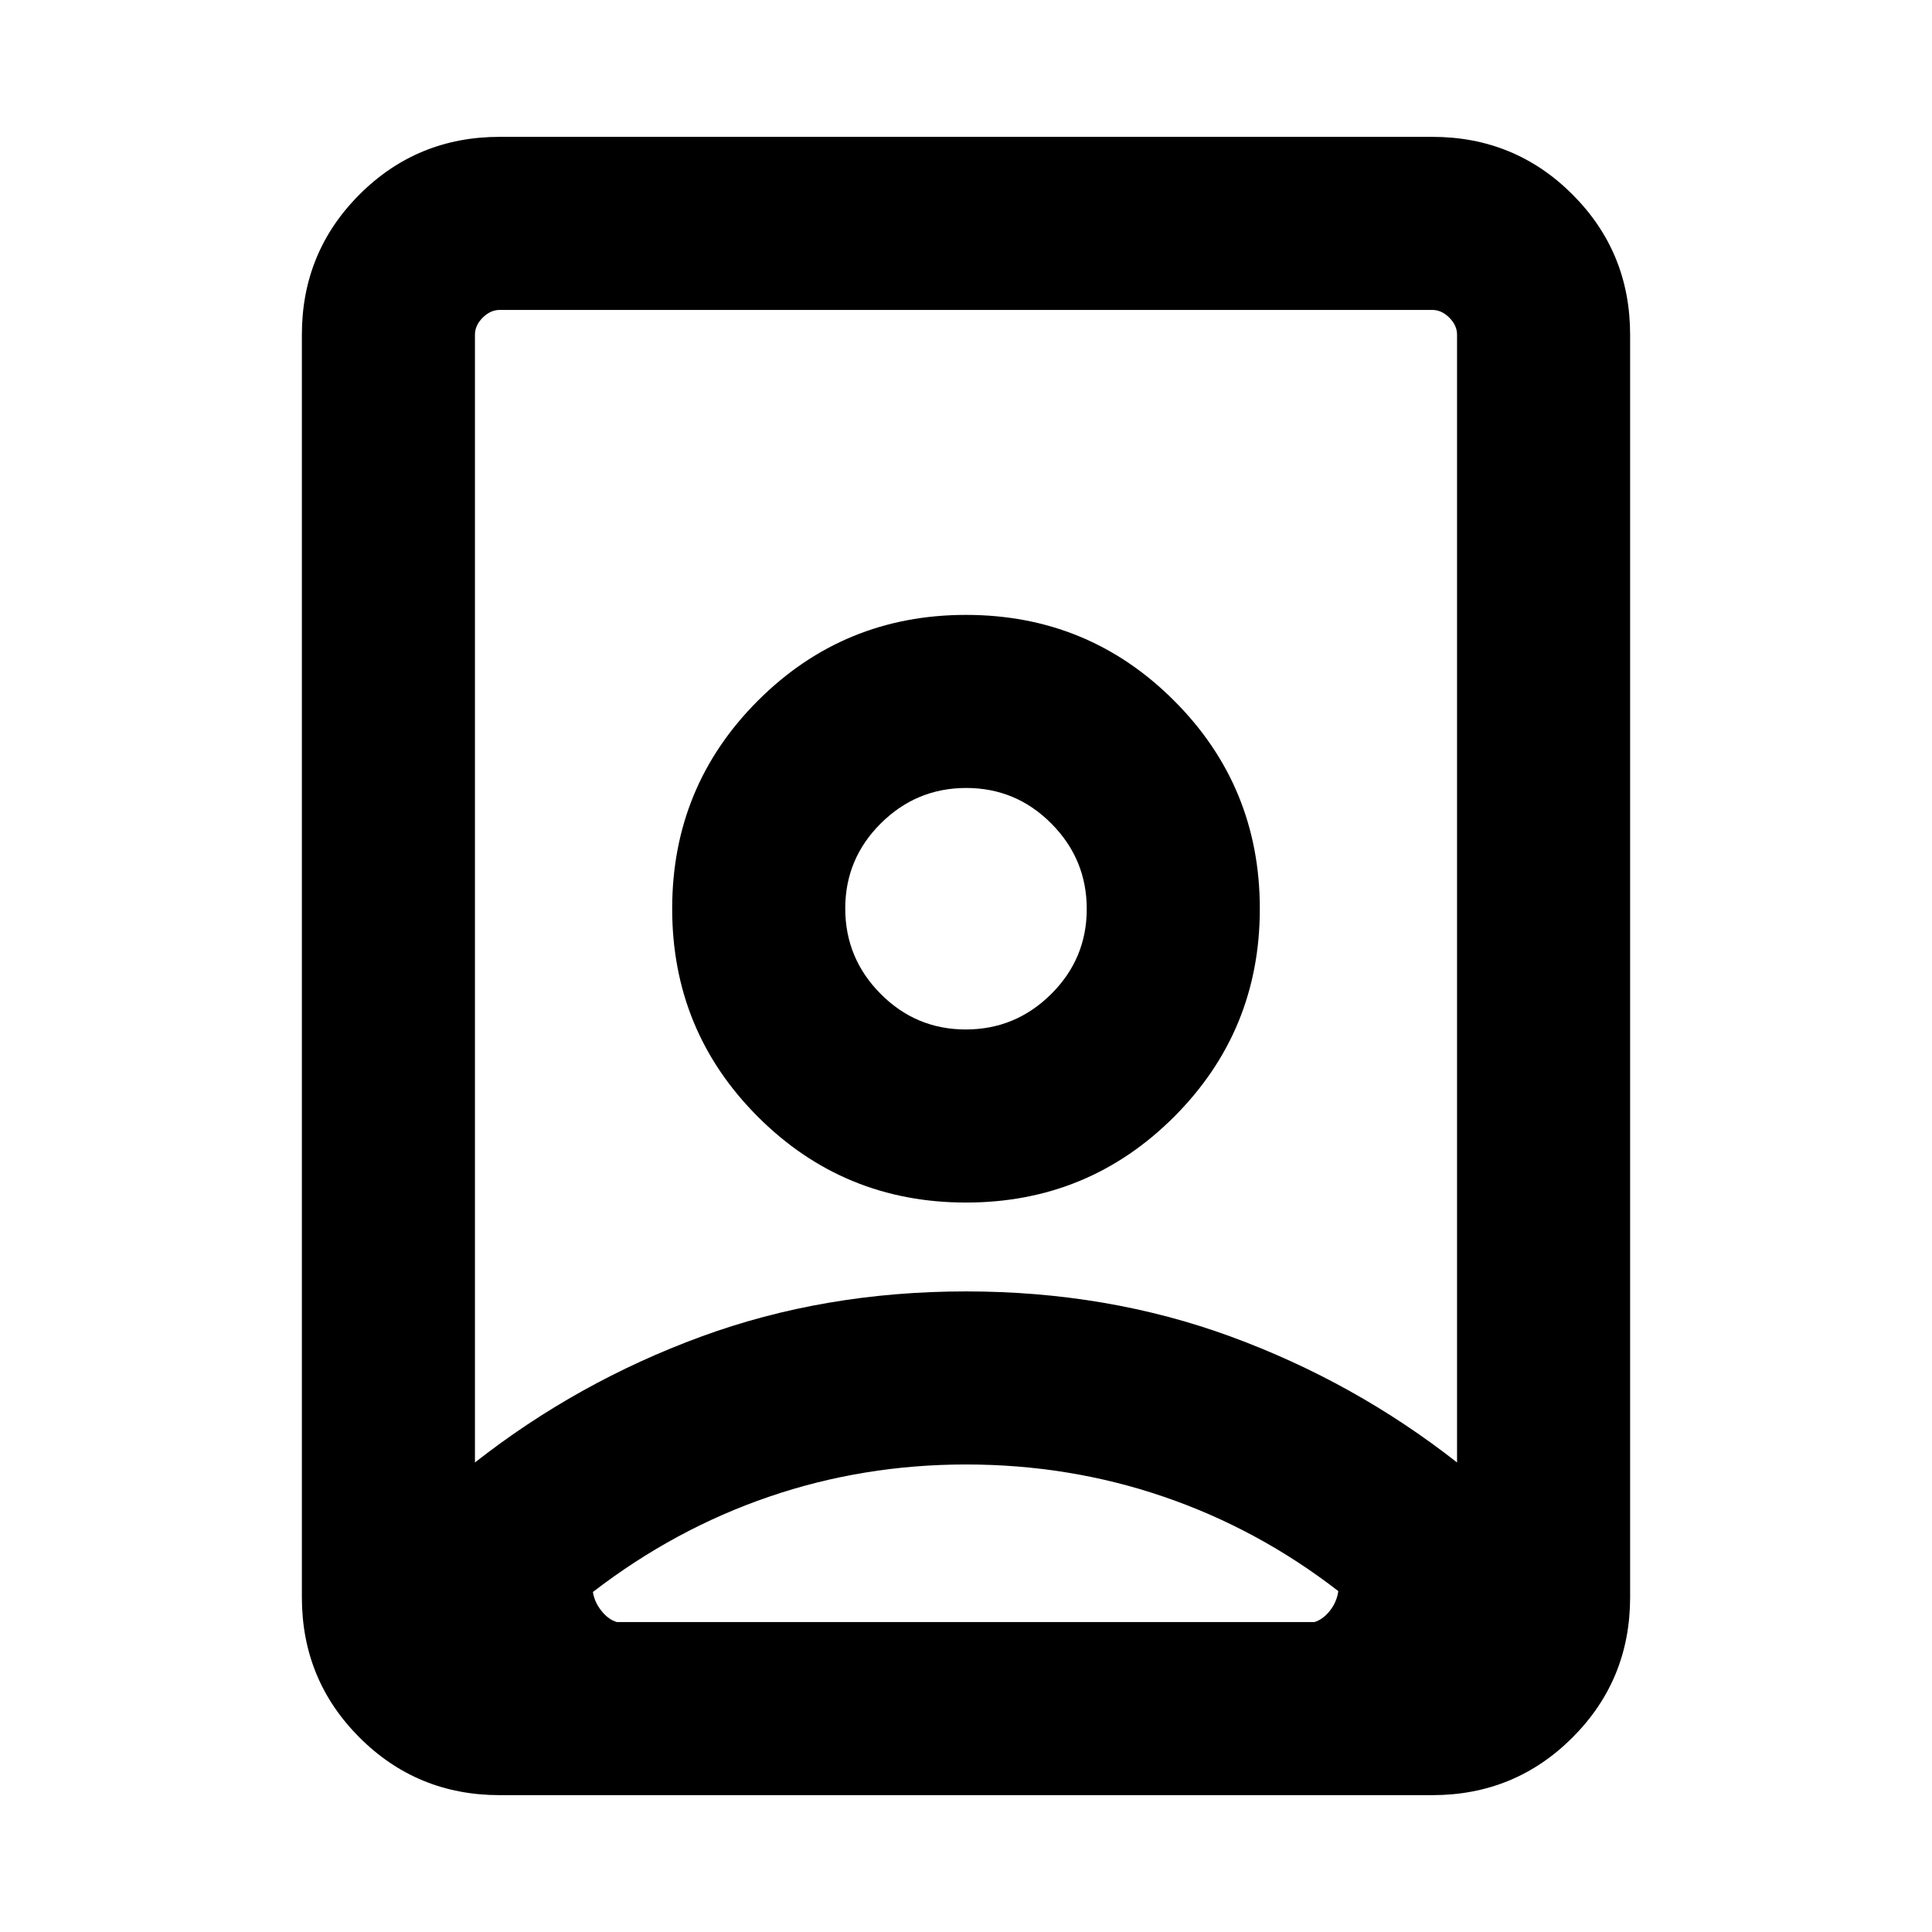 <svg xmlns="http://www.w3.org/2000/svg" height="24" viewBox="0 -960 960 960" width="24"><path d="M480-232.309q-51.077 0-97.924 16.039-46.846 16.039-87.462 47.317.77 5.03 4.231 9.376 3.462 4.346 7.693 5.577h346.539q4.231-1.231 7.693-5.577 3.462-4.346 4.231-9.808-39.846-30.846-86.693-46.885-46.846-16.039-98.308-16.039Zm0-85.998q70.46 0 131.73 22.5 61.27 22.5 112.27 62.5v-560.384q0-4.616-3.846-8.463-3.847-3.846-8.463-3.846H248.309q-4.616 0-8.463 3.846-3.846 3.847-3.846 8.463v560.384q51-40 112.27-62.5 61.27-22.5 131.73-22.5Zm-.118-130.153q-24.728 0-42.306-17.695-17.577-17.695-17.577-42.423 0-24.729 17.695-42.306 17.695-17.577 42.424-17.577 24.728 0 42.306 17.694 17.577 17.695 17.577 42.424t-17.695 42.306q-17.695 17.577-42.424 17.577ZM248.309-68.002q-41.033 0-69.67-28.637-28.638-28.637-28.638-69.67v-627.382q0-41.033 28.638-69.67 28.637-28.638 69.67-28.638h463.382q41.033 0 69.67 28.638 28.638 28.637 28.638 69.67v627.382q0 41.033-28.638 69.67Q752.724-68 711.691-68H248.309ZM480-362.46q60.782 0 103.391-42.609 42.608-42.609 42.608-103.391 0-60.782-42.608-103.39Q540.782-654.46 480-654.46q-60.782 0-103.391 42.609-42.608 42.608-42.608 103.39 0 60.782 42.608 103.391Q419.218-362.461 480-362.461Zm0-146Z"/></svg>